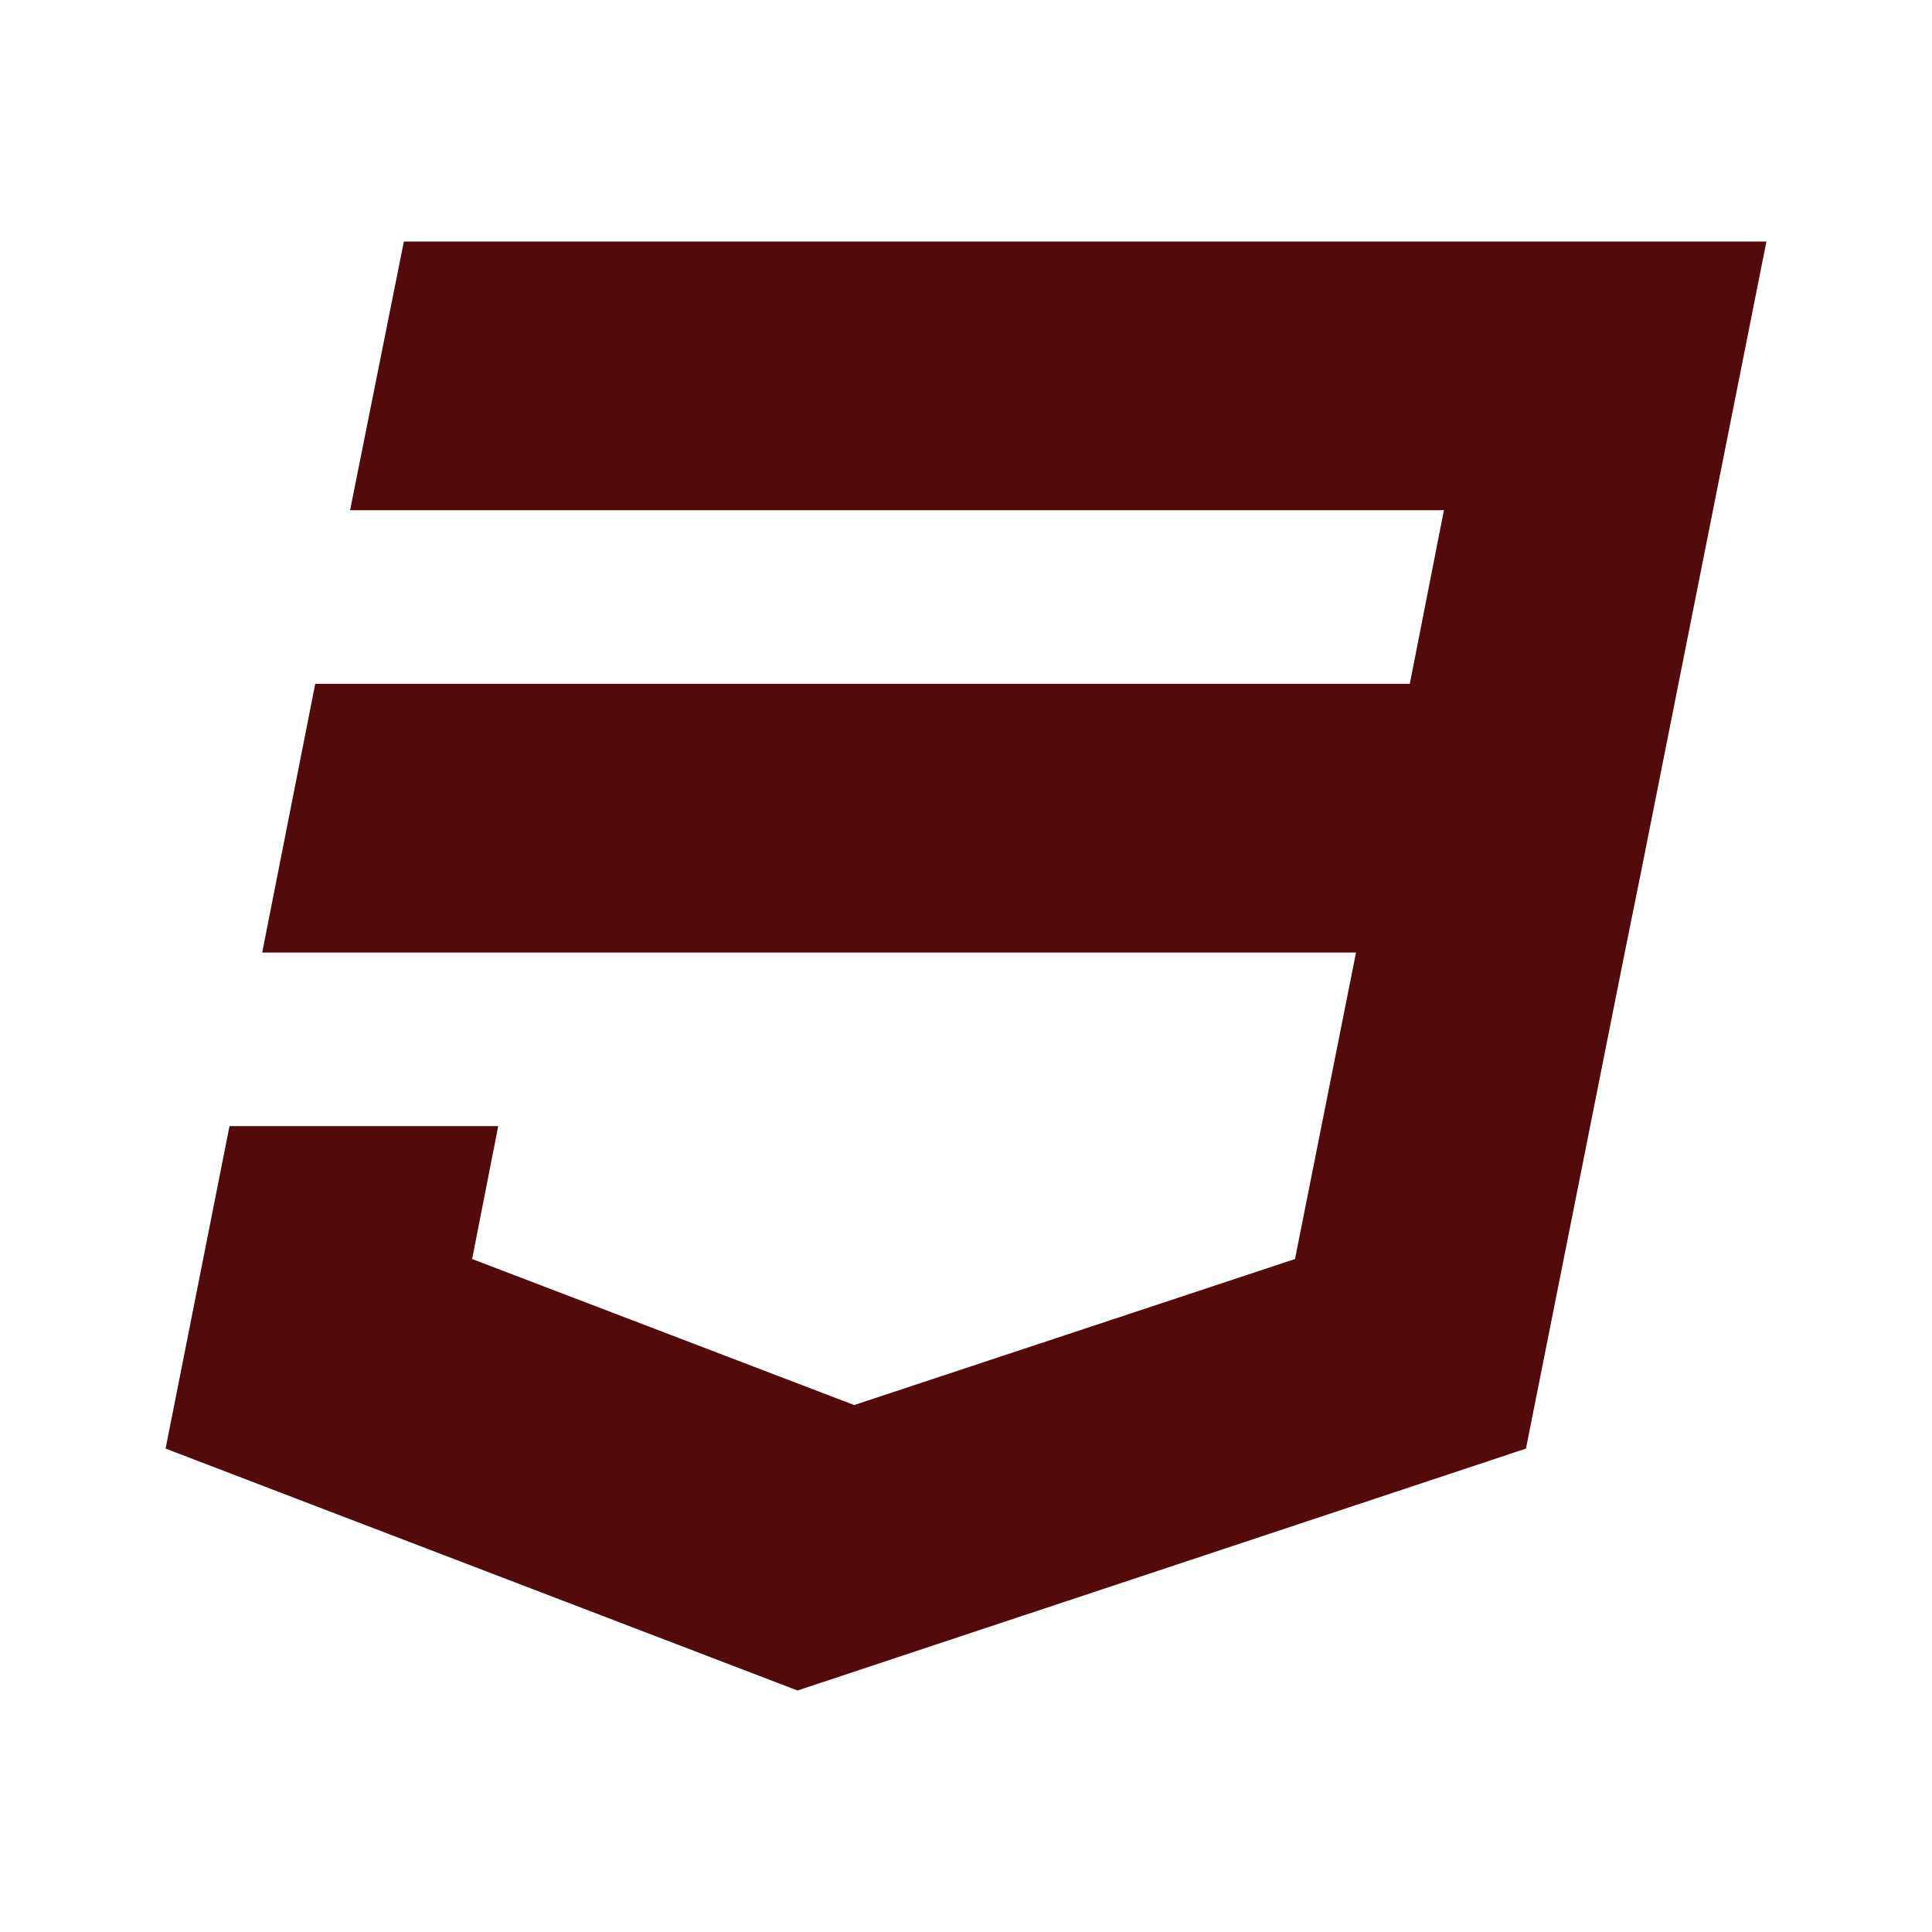 ﻿<?xml version="1.0" encoding="utf-8"?>
<!DOCTYPE svg PUBLIC "-//W3C//DTD SVG 1.1//EN" "http://www.w3.org/Graphics/SVG/1.1/DTD/svg11.dtd">
<svg xmlns="http://www.w3.org/2000/svg" xmlns:xlink="http://www.w3.org/1999/xlink" version="1.1" baseProfile="full" width="24" height="24" viewBox="0 0 24.00 24.00" enable-background="new 0 0 24.00 24.00" xml:space="preserve">
	<path fill="#520a0a" fill-opacity="1" stroke-width="1.333" stroke-linejoin="miter" d="M 5.017,3L 4.349,6.338L 17.937,6.338L 17.513,8.495L 3.916,8.495L 3.257,11.833L 16.845,11.833L 16.087,15.64L 10.611,17.454L 5.865,15.64L 6.189,13.989L 2.851,13.989L 2.057,17.995L 9.907,21L 18.956,17.995L 20.156,11.968L 20.4,10.759L 21.943,3L 5.017,3 Z "/>
</svg>
